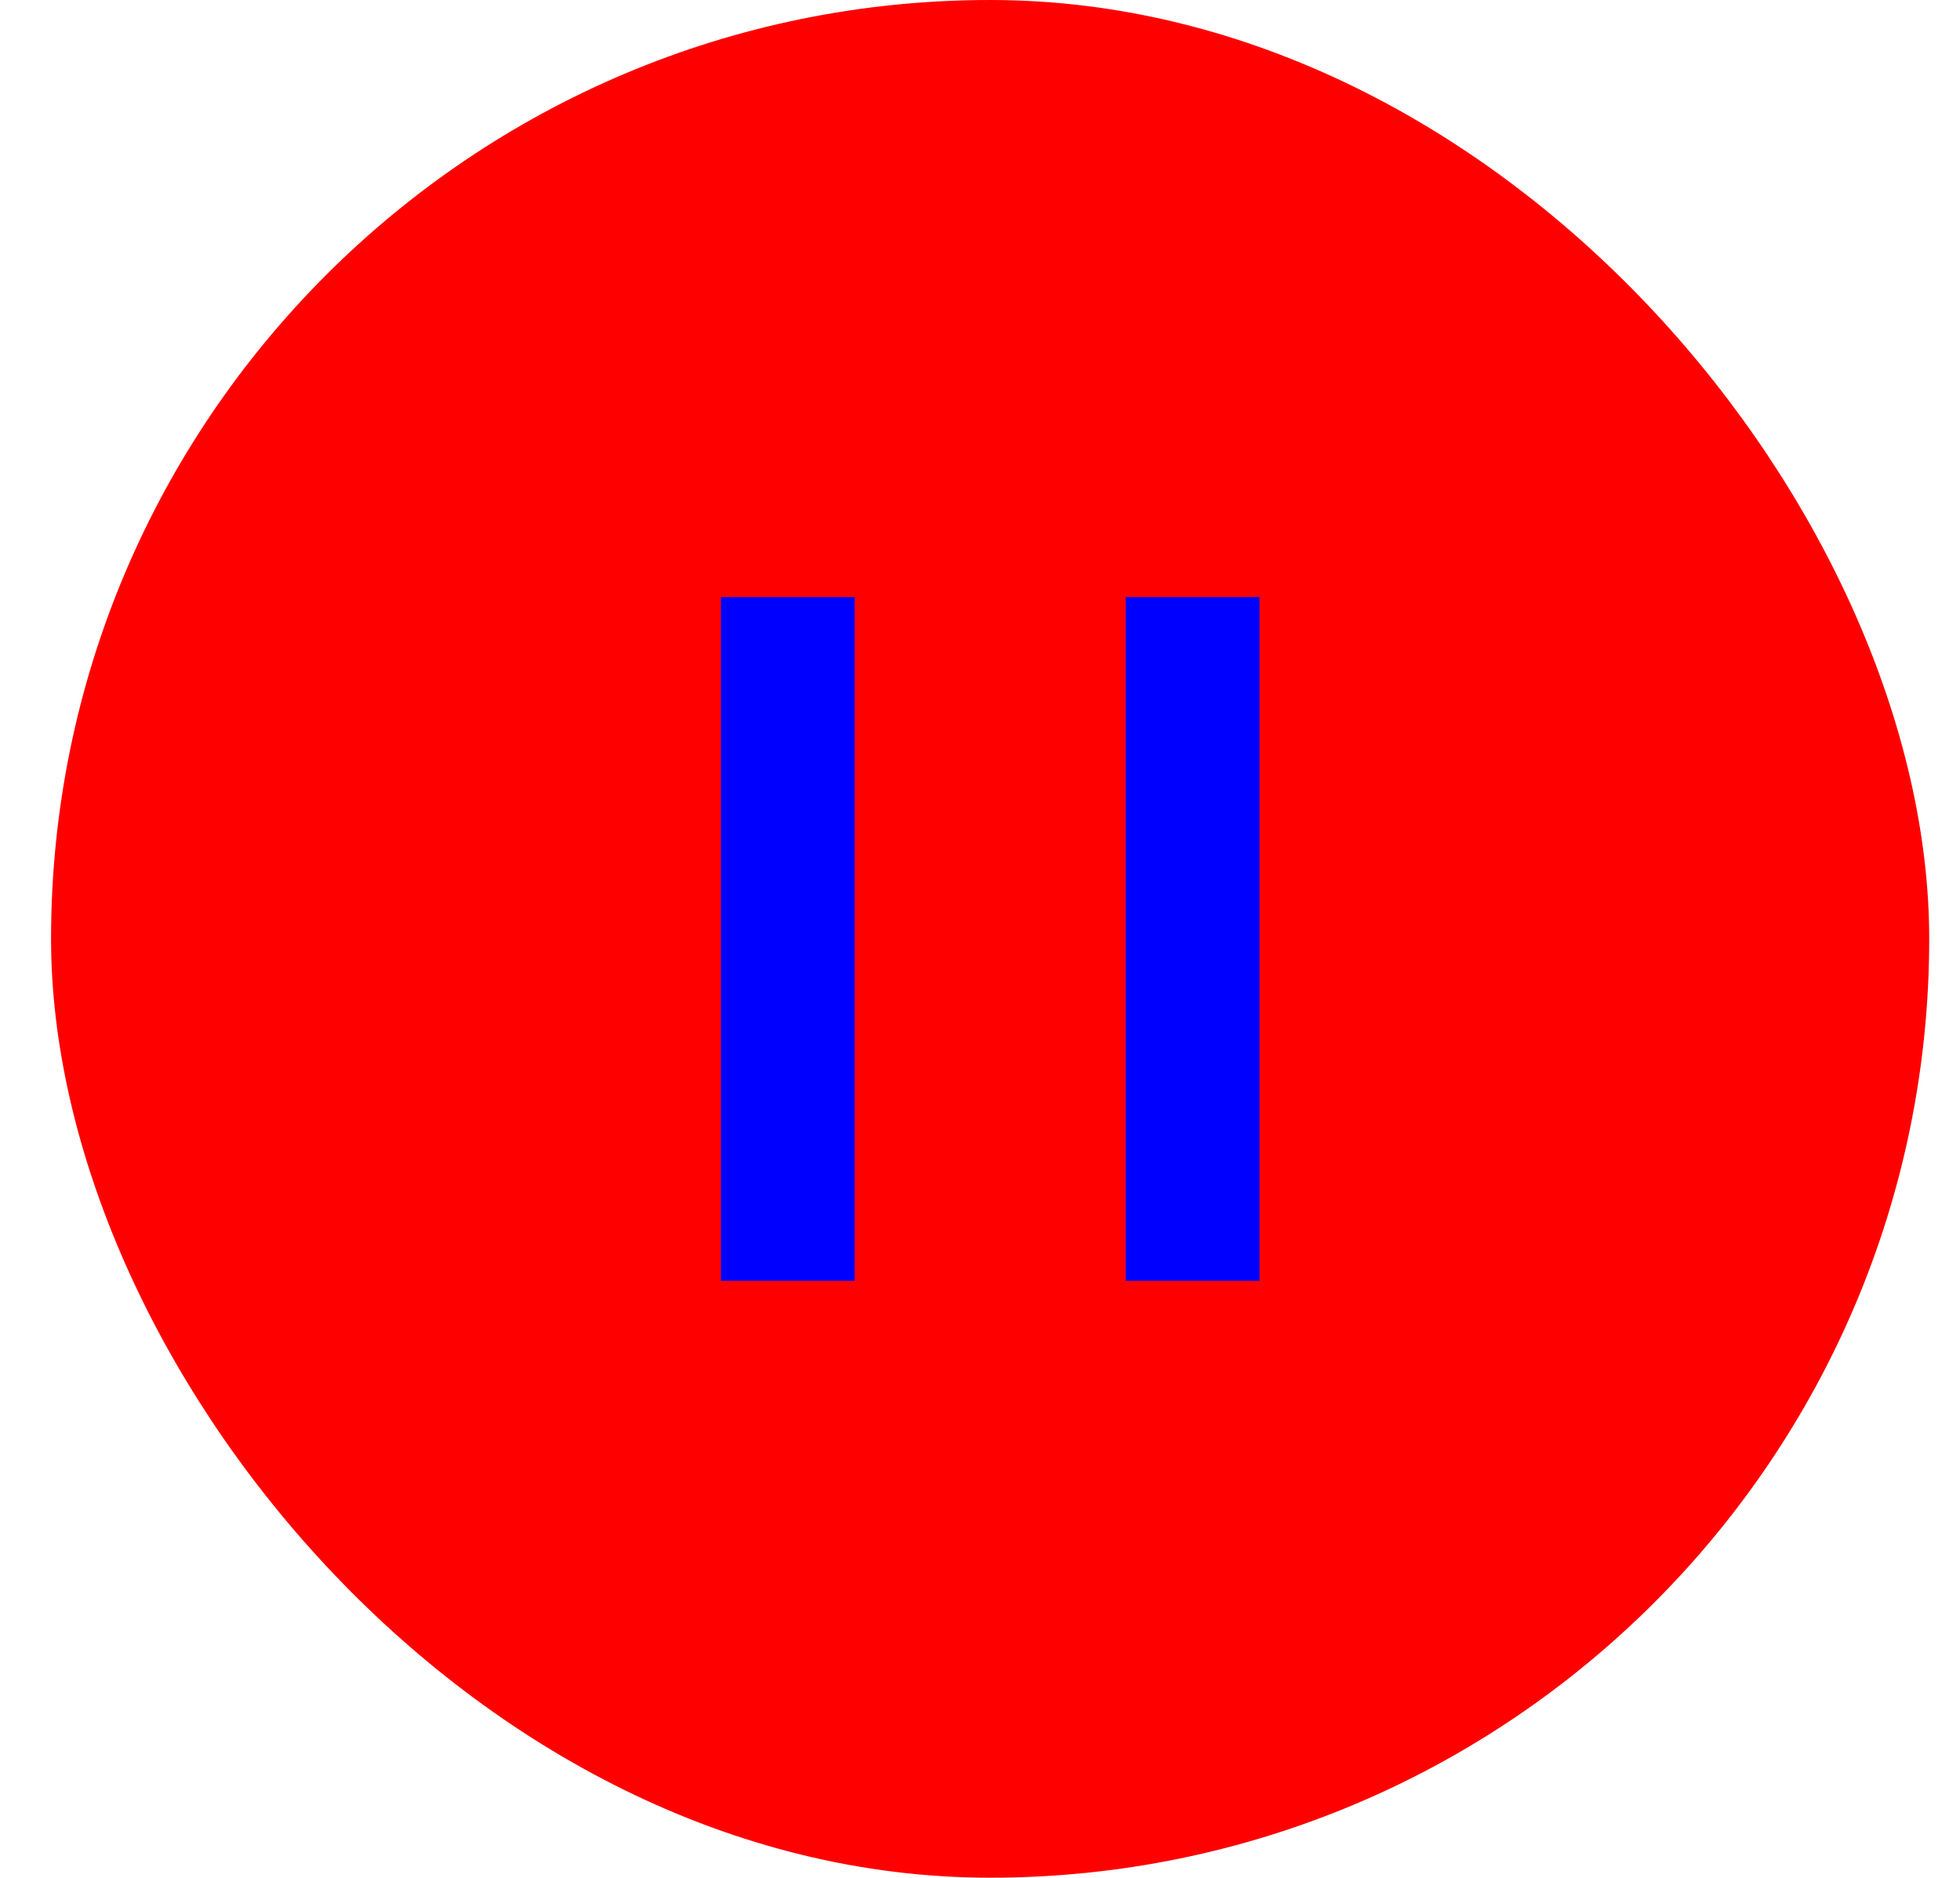<svg id="Layer_1" data-name="Layer 1" xmlns="http://www.w3.org/2000/svg" viewBox="0 0 102.5 98.22"><defs><style>.cls-1{fill:red;}.cls-2{fill:none;stroke:blue;stroke-miterlimit:10;stroke-width:7px;}</style></defs><rect class="cls-1" x="2.67" width="98.22" height="98.22" rx="49.11"/><line class="cls-2" x1="41.2" y1="31.23" x2="41.2" y2="67"/><line class="cls-2" x1="62.37" y1="31.23" x2="62.37" y2="67"/></svg>